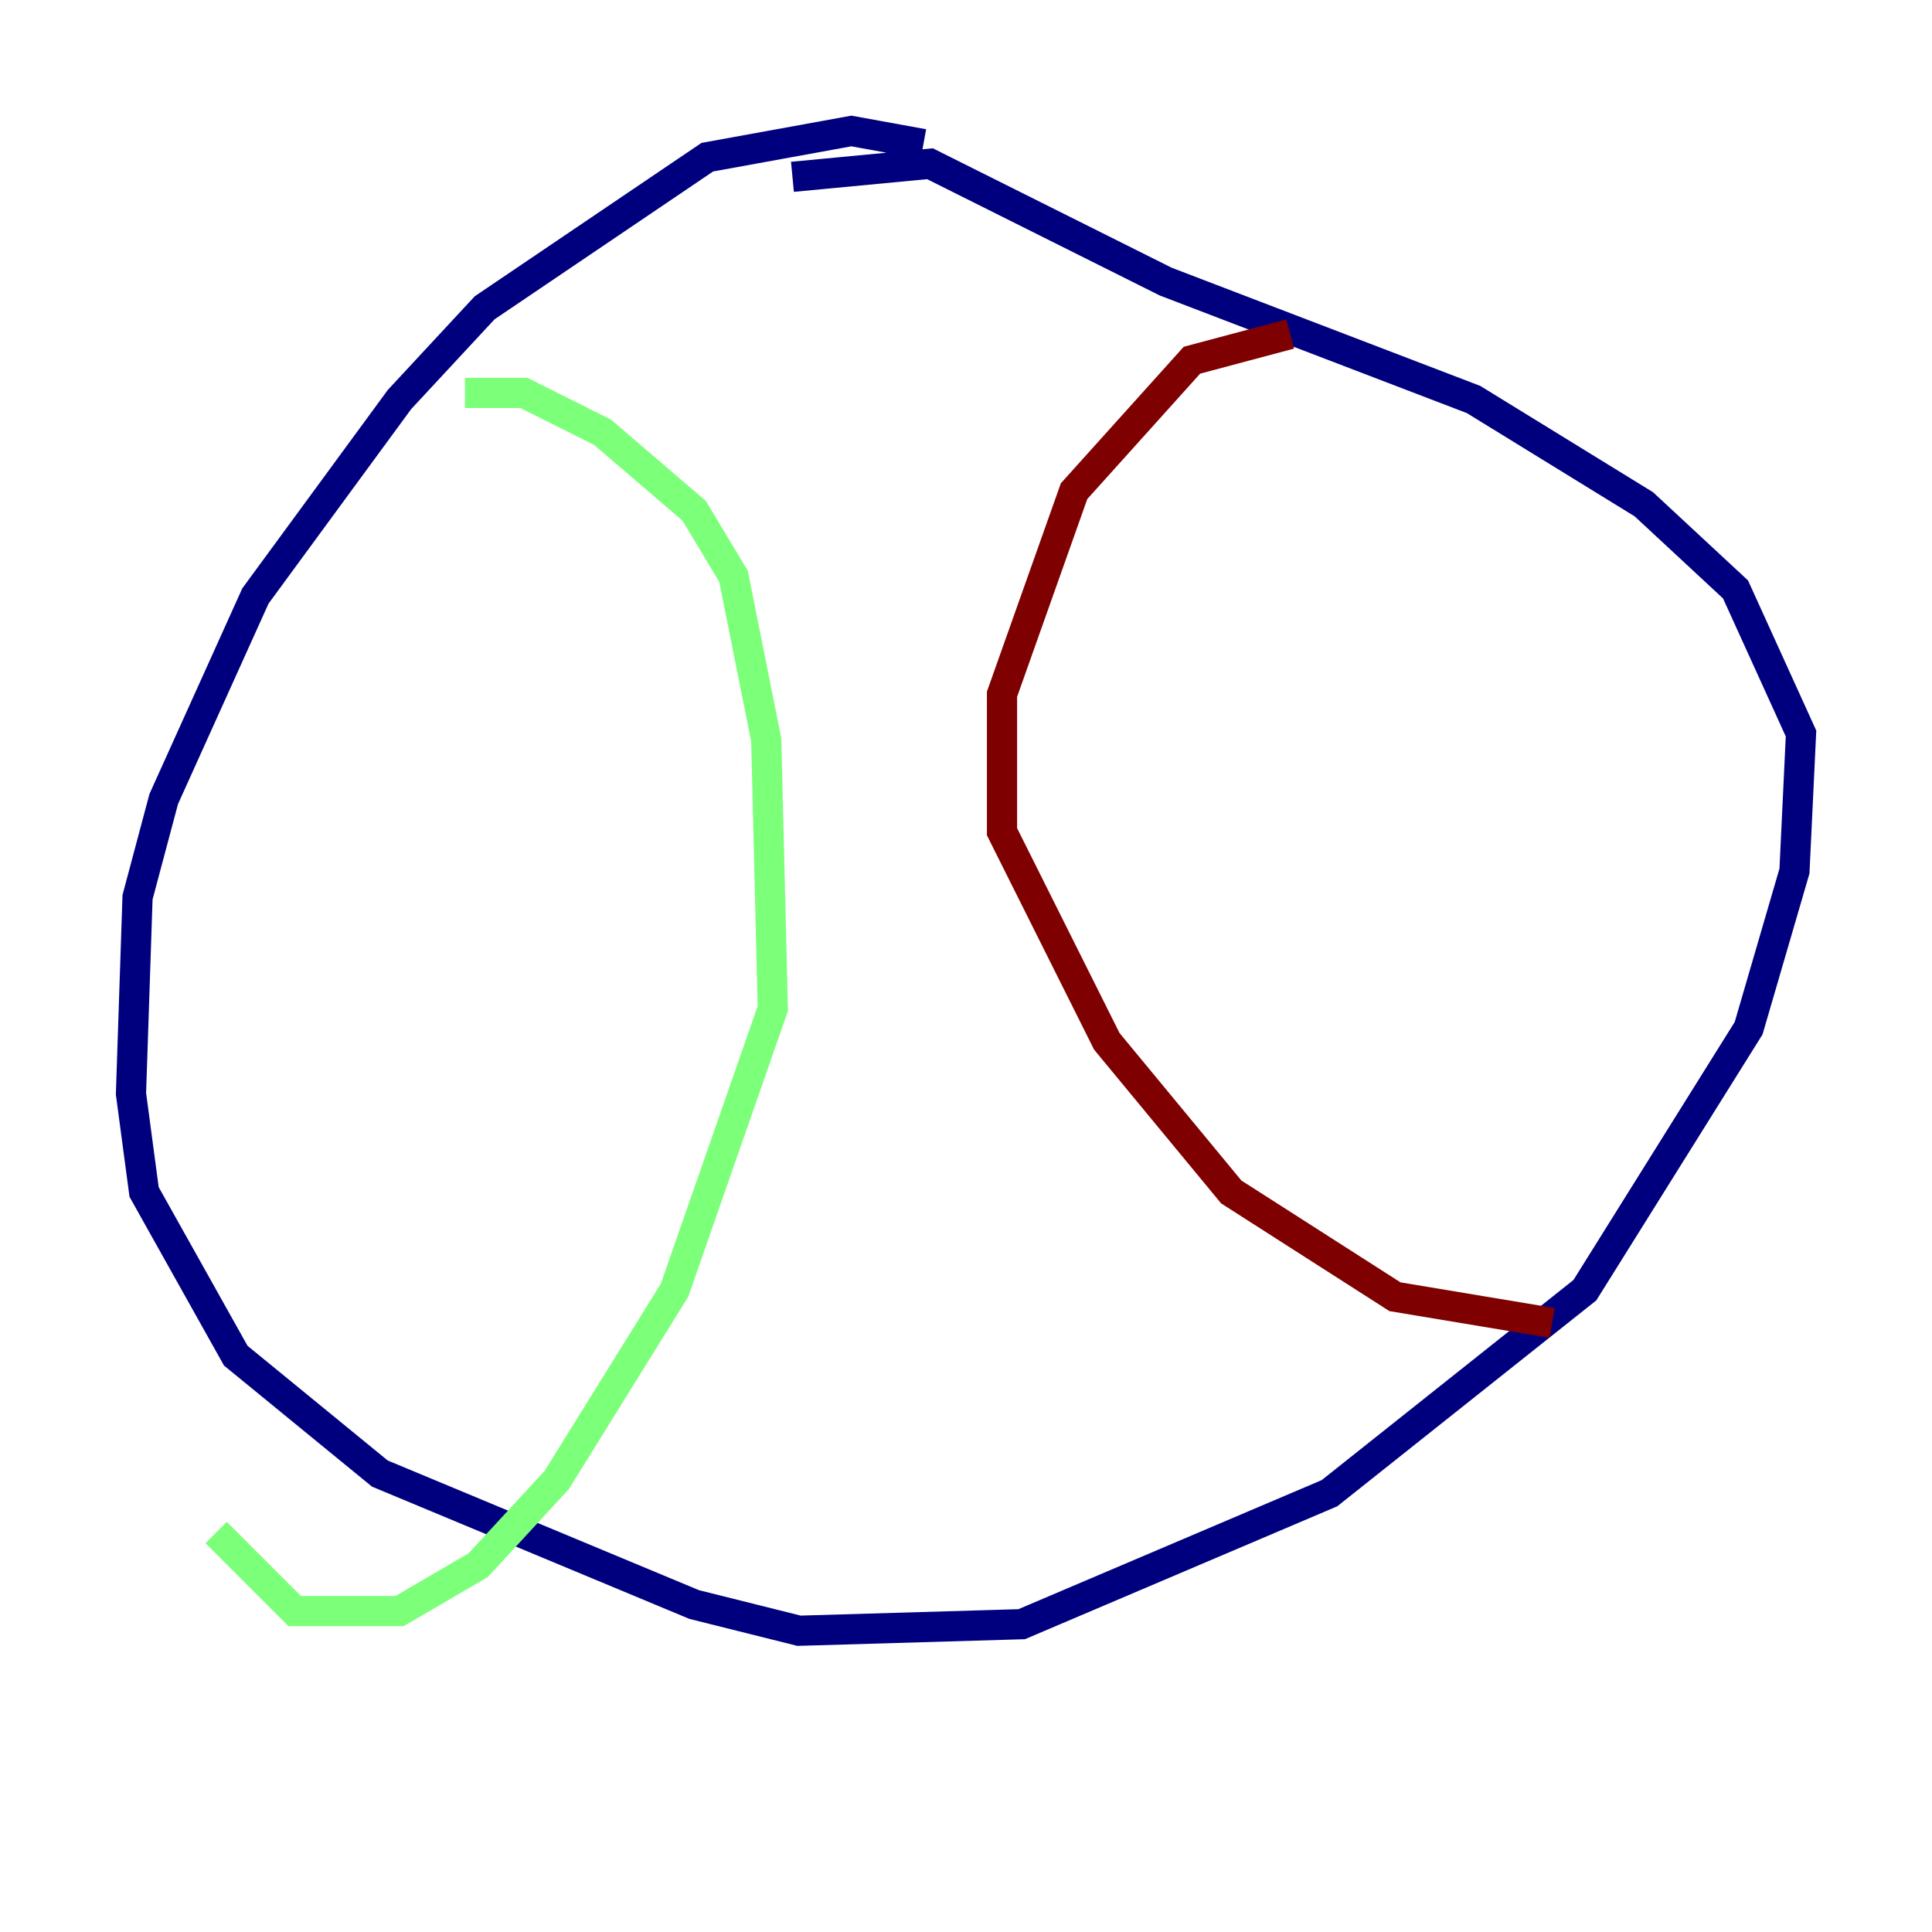 <?xml version="1.0" encoding="utf-8" ?>
<svg baseProfile="tiny" height="128" version="1.2" viewBox="0,0,128,128" width="128" xmlns="http://www.w3.org/2000/svg" xmlns:ev="http://www.w3.org/2001/xml-events" xmlns:xlink="http://www.w3.org/1999/xlink"><defs /><polyline fill="none" points="61.18,9.546 56.407,8.678 46.861,10.414 32.108,20.393 26.468,26.468 16.922,39.485 10.848,52.936 9.112,59.444 8.678,72.461 9.546,78.969 15.62,89.817 25.166,97.627 45.993,106.305 52.936,108.041 67.688,107.607 88.081,98.929 105.003,85.478 115.851,68.122 118.888,57.709 119.322,48.597 114.983,39.051 108.909,33.41 97.627,26.468 77.234,18.658 61.614,10.848 52.502,11.715" stroke="#00007f" stroke-width="2" /><polyline fill="none" points="30.807,26.034 34.712,26.034 39.919,28.637 45.993,33.844 48.597,38.183 50.766,49.031 51.2,66.82 44.691,85.478 36.881,98.061 31.675,103.702 26.468,106.739 19.525,106.739 14.319,101.532" stroke="#7cff79" stroke-width="2" /><polyline fill="none" points="85.478,22.129 78.969,23.864 71.159,32.542 66.386,45.993 66.386,55.105 73.329,68.99 81.573,78.969 92.42,85.912 102.834,87.647" stroke="#7f0000" stroke-width="2" /></svg>